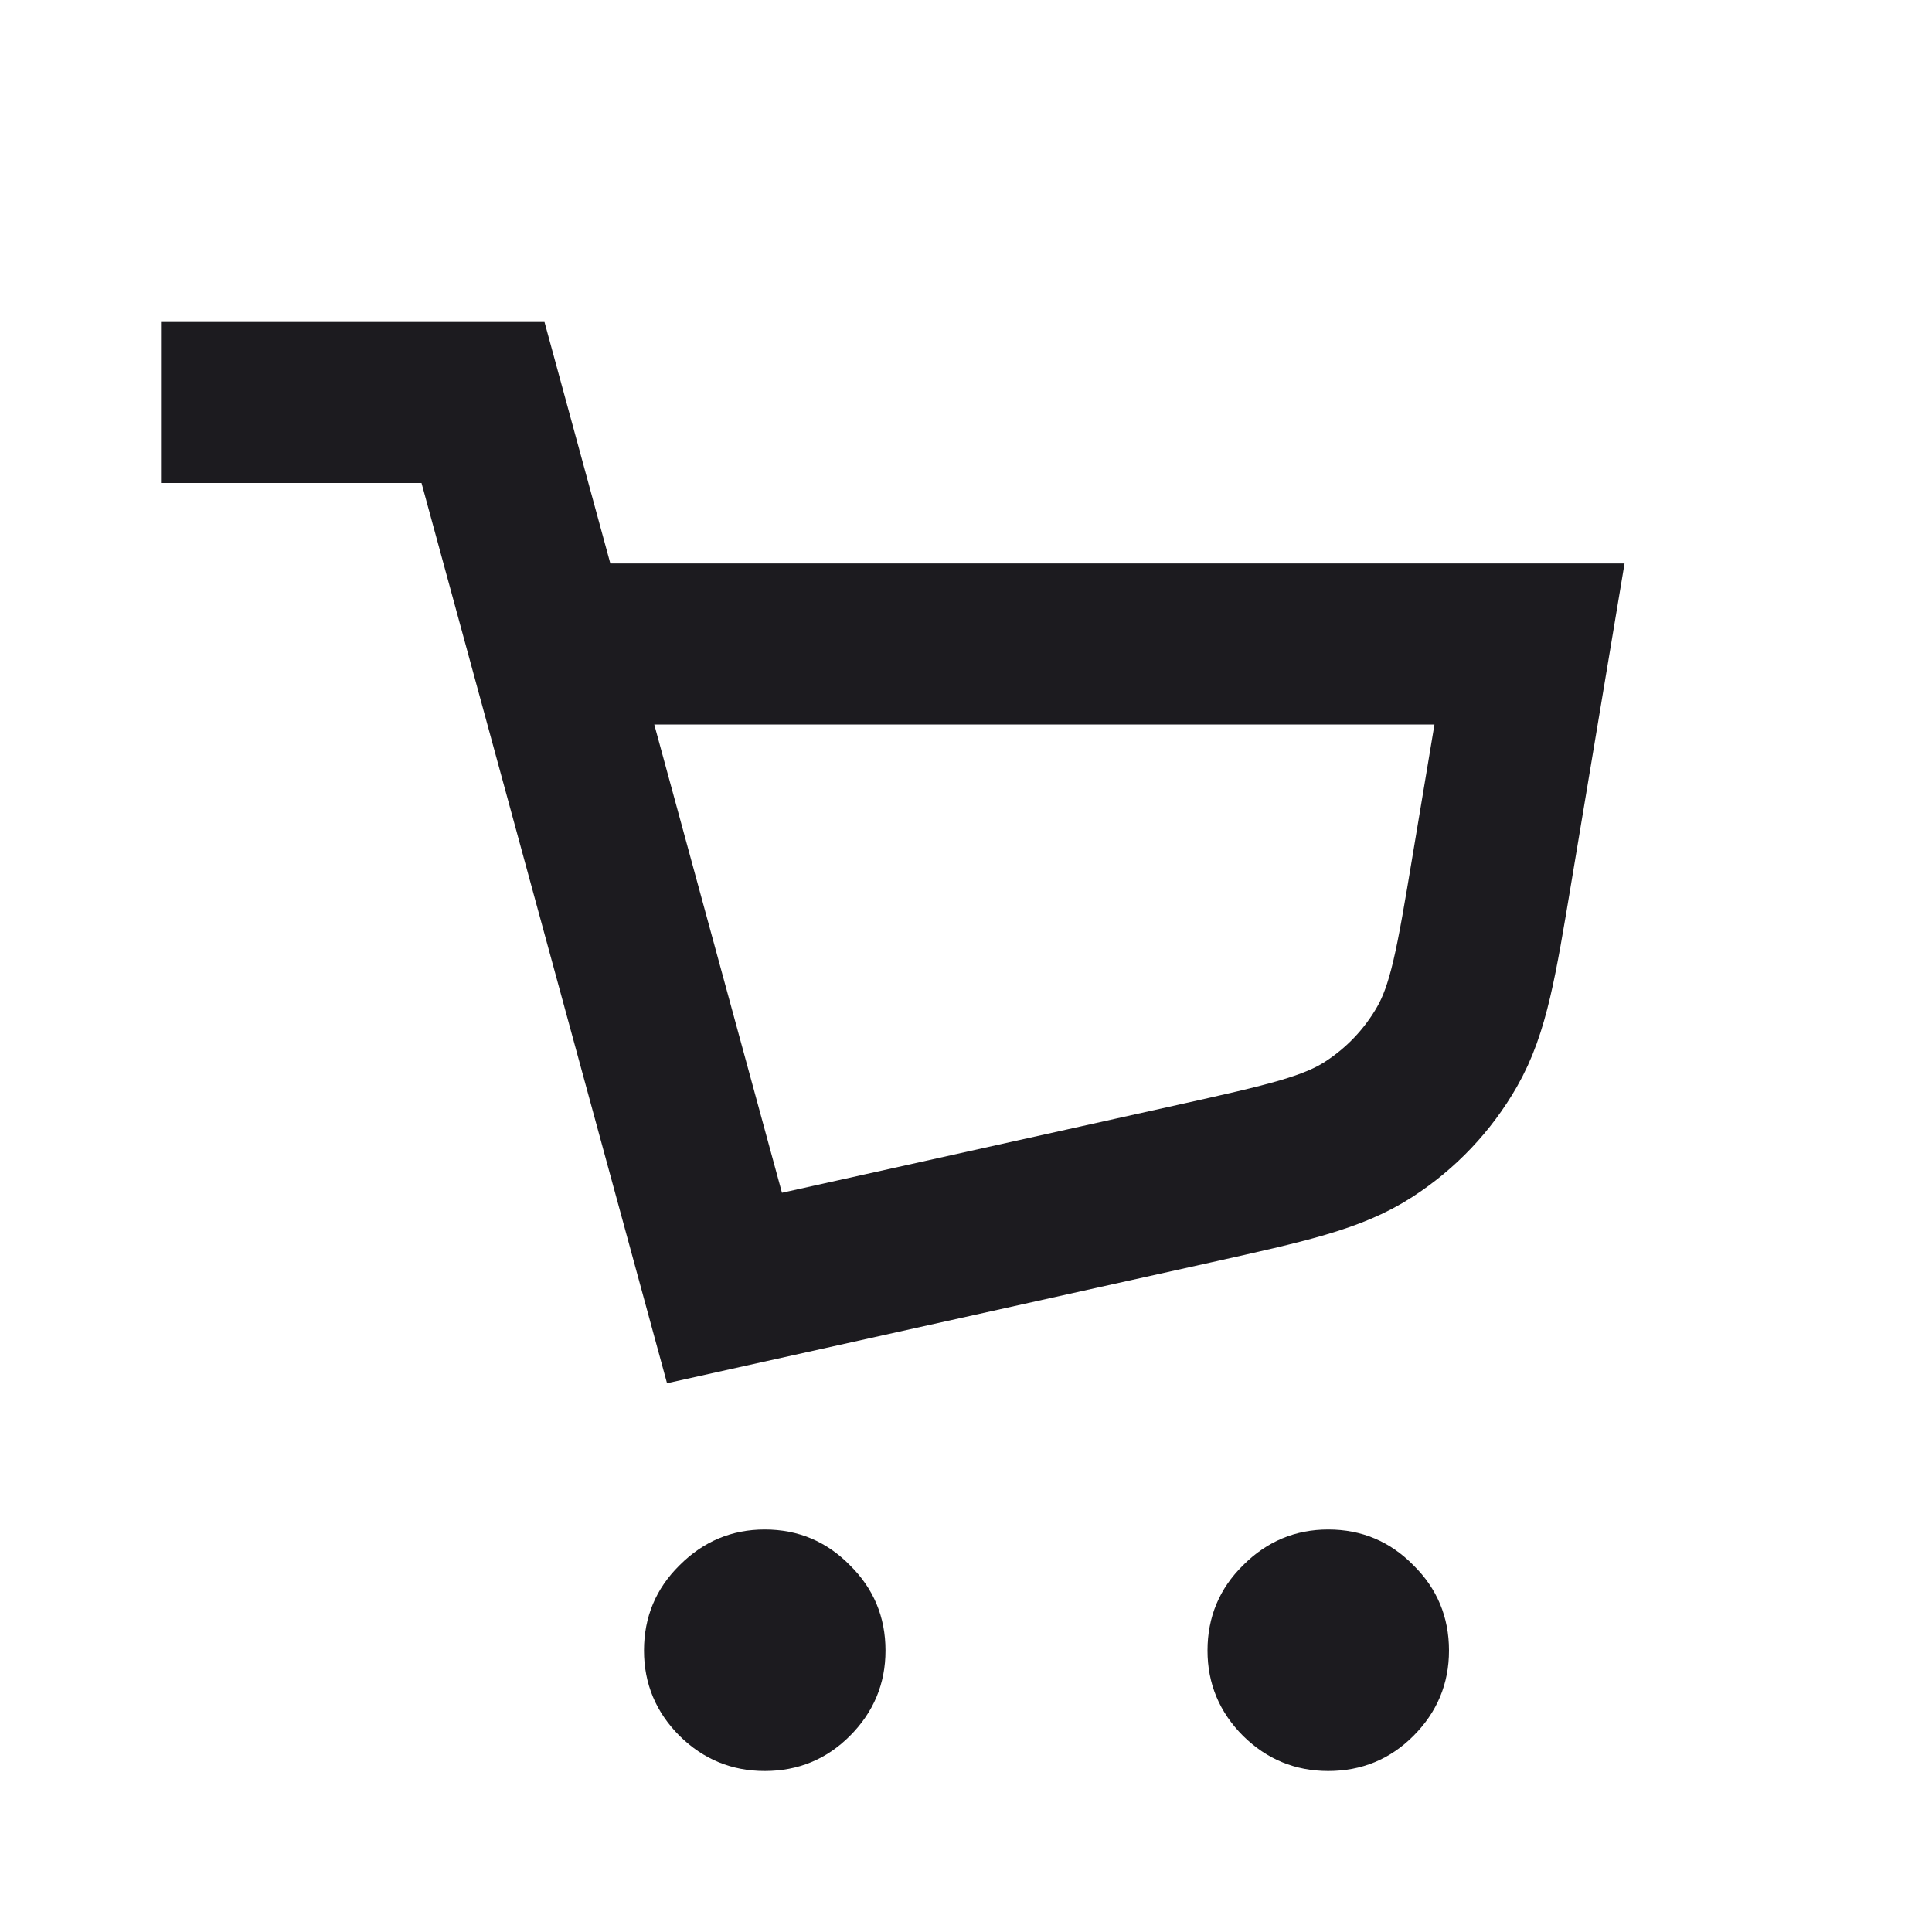 <svg width="24" height="24" viewBox="0 0 24 24" fill="none" xmlns="http://www.w3.org/2000/svg">
<path d="M2 5H6L9 16L14.839 14.703C15.98 14.449 16.551 14.322 17.004 14.028C17.405 13.769 17.738 13.418 17.975 13.004C18.244 12.536 18.34 11.959 18.532 10.806L19 8H7" stroke="#1C1B1F" stroke-width="2"/>
<path d="M9.5 22C9.09 22 8.738 21.855 8.443 21.565C8.148 21.27 8 20.916 8 20.504C8 20.087 8.148 19.733 8.443 19.443C8.738 19.148 9.09 19 9.5 19C9.914 19 10.267 19.148 10.557 19.443C10.852 19.733 11 20.087 11 20.504C11 20.916 10.852 21.27 10.557 21.565C10.267 21.855 9.914 22 9.5 22Z" fill="#1C1B1F"/>
<path d="M16.5 22C16.09 22 15.738 21.855 15.443 21.565C15.148 21.27 15 20.916 15 20.504C15 20.087 15.148 19.733 15.443 19.443C15.738 19.148 16.09 19 16.5 19C16.914 19 17.267 19.148 17.557 19.443C17.852 19.733 18 20.087 18 20.504C18 20.916 17.852 21.27 17.557 21.565C17.267 21.855 16.914 22 16.5 22Z" fill="#1C1B1F"/>
</svg>
